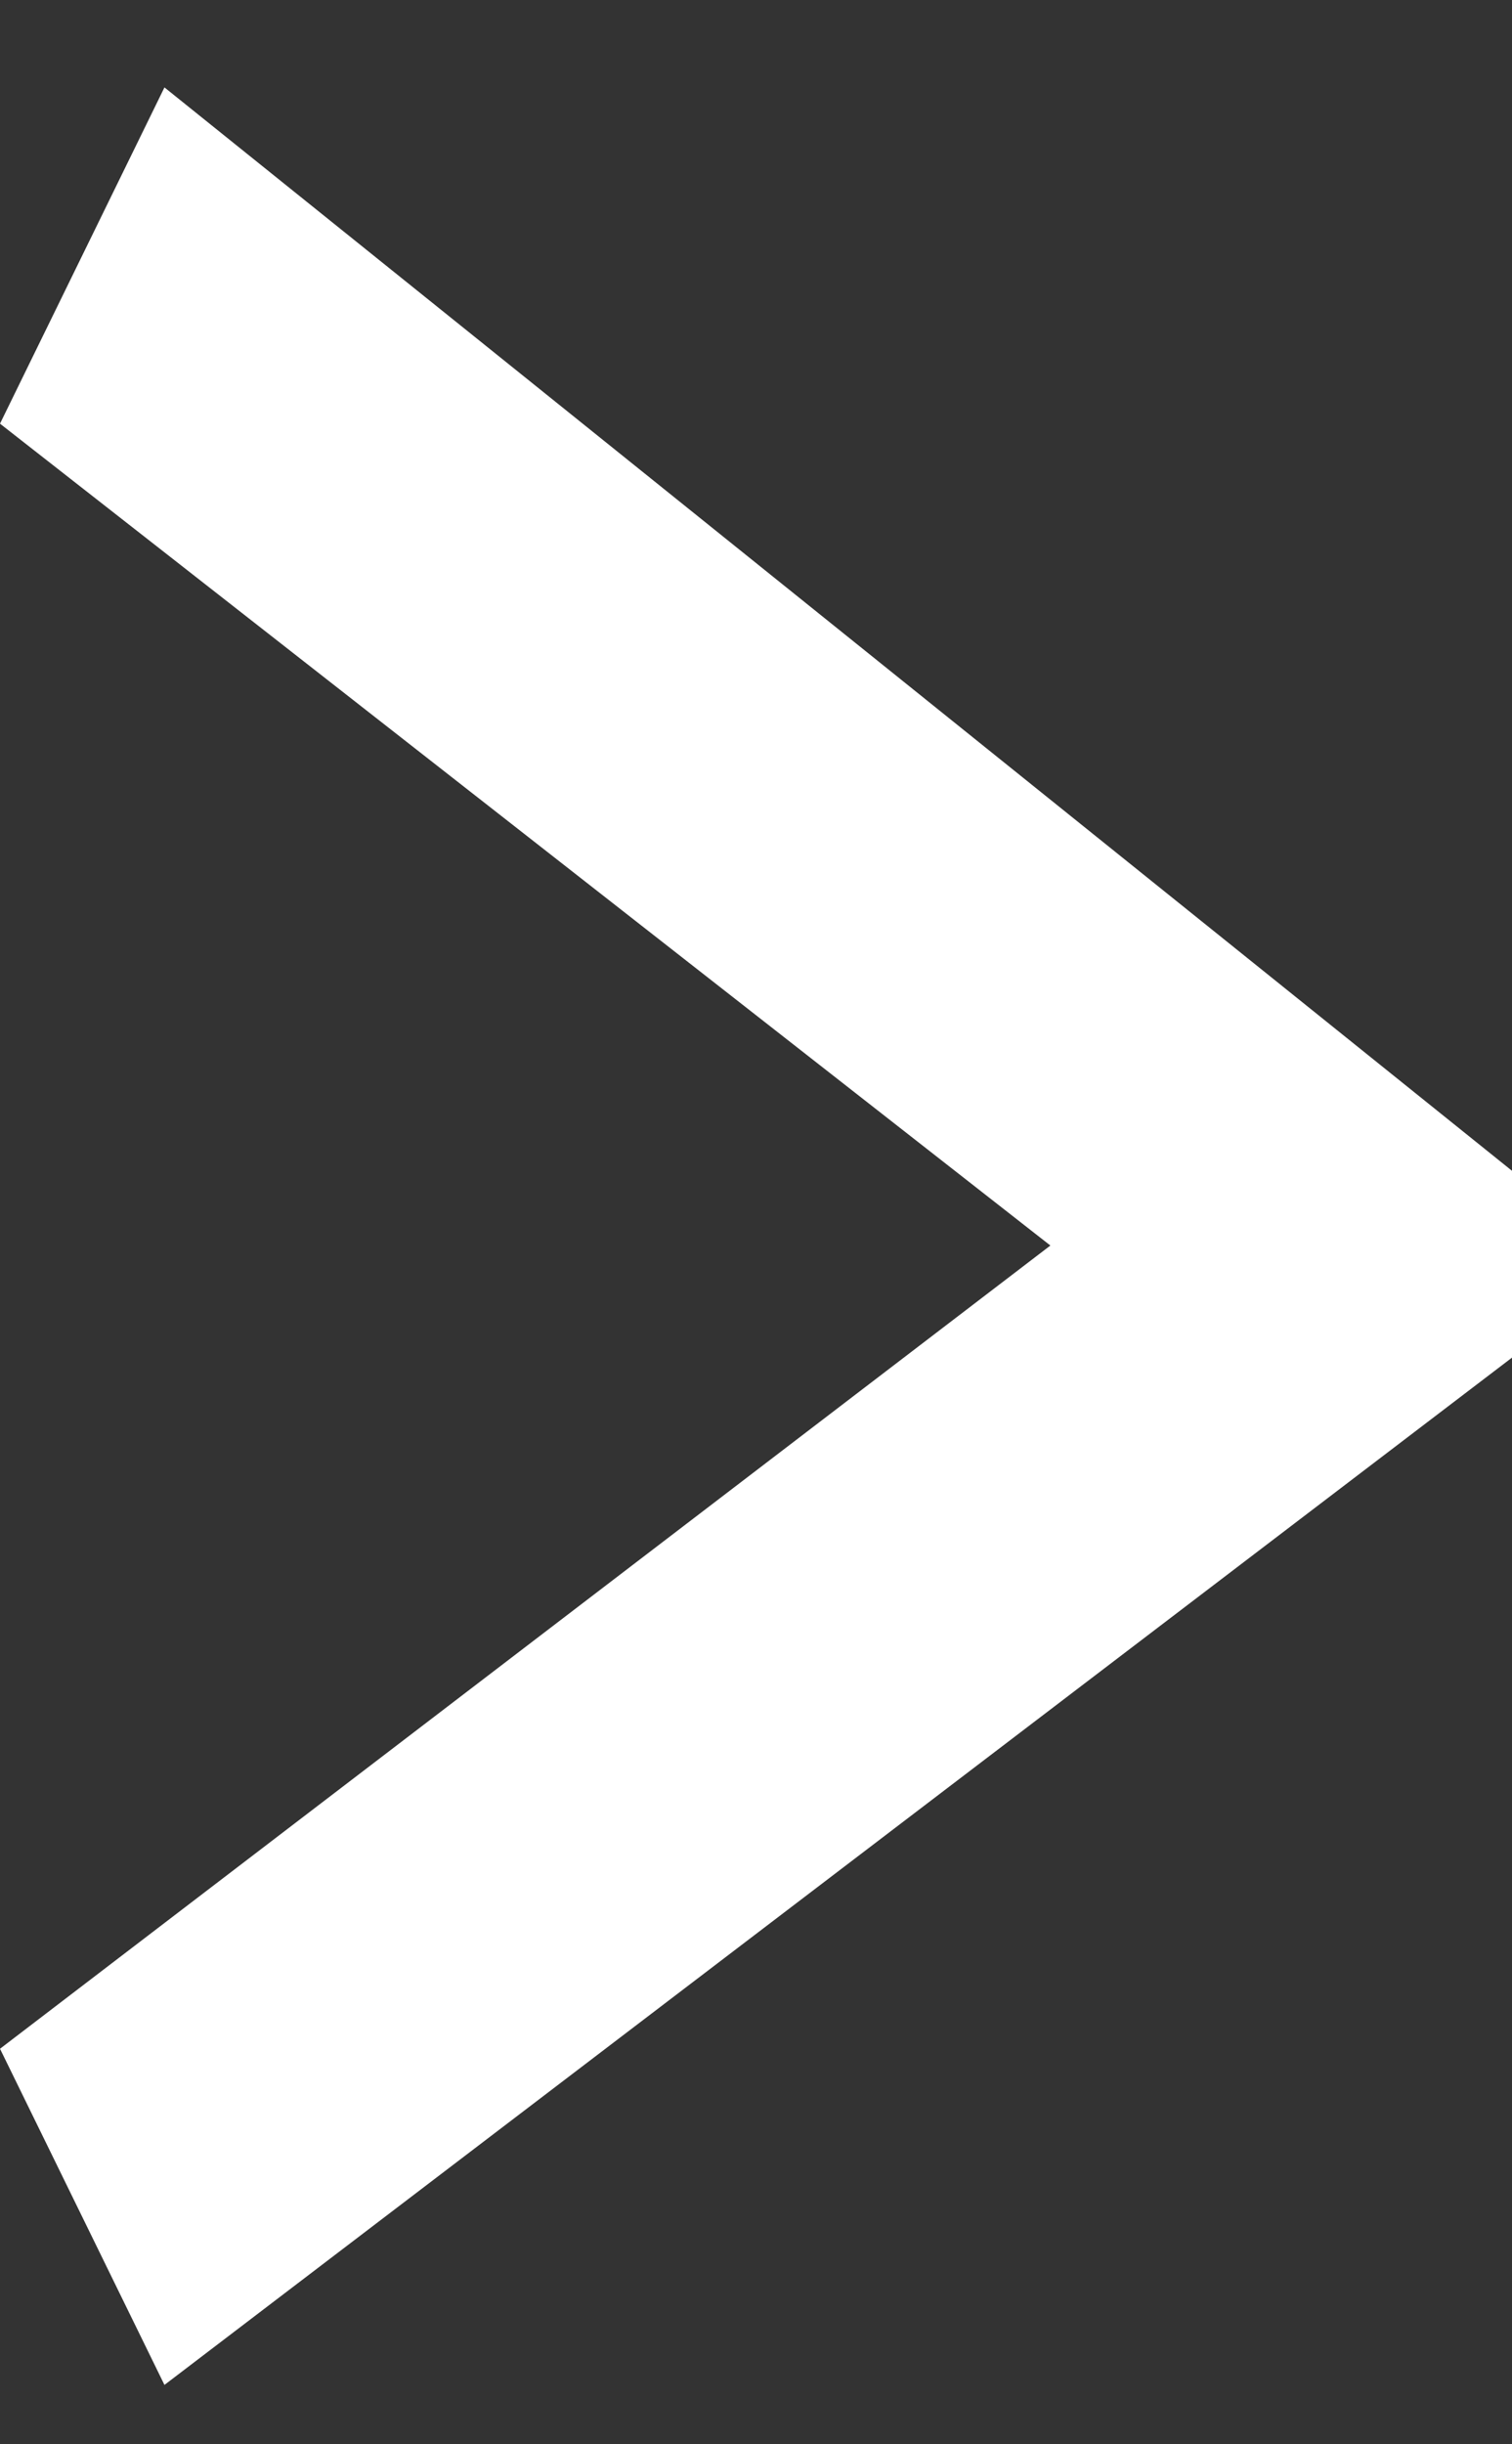 <svg width="13" height="21" viewBox="0 0 13 21" fill="none" xmlns="http://www.w3.org/2000/svg">
<rect x="0" y="0" width="13" height="21" fill="#333333" stroke="none"/>
<path d="M1.414 20.49L0 17.602L9.031 10.701L0 3.64L1.414 0.751L13 10.059V11.664L1.414 20.49Z" fill="white"/>
</svg>

